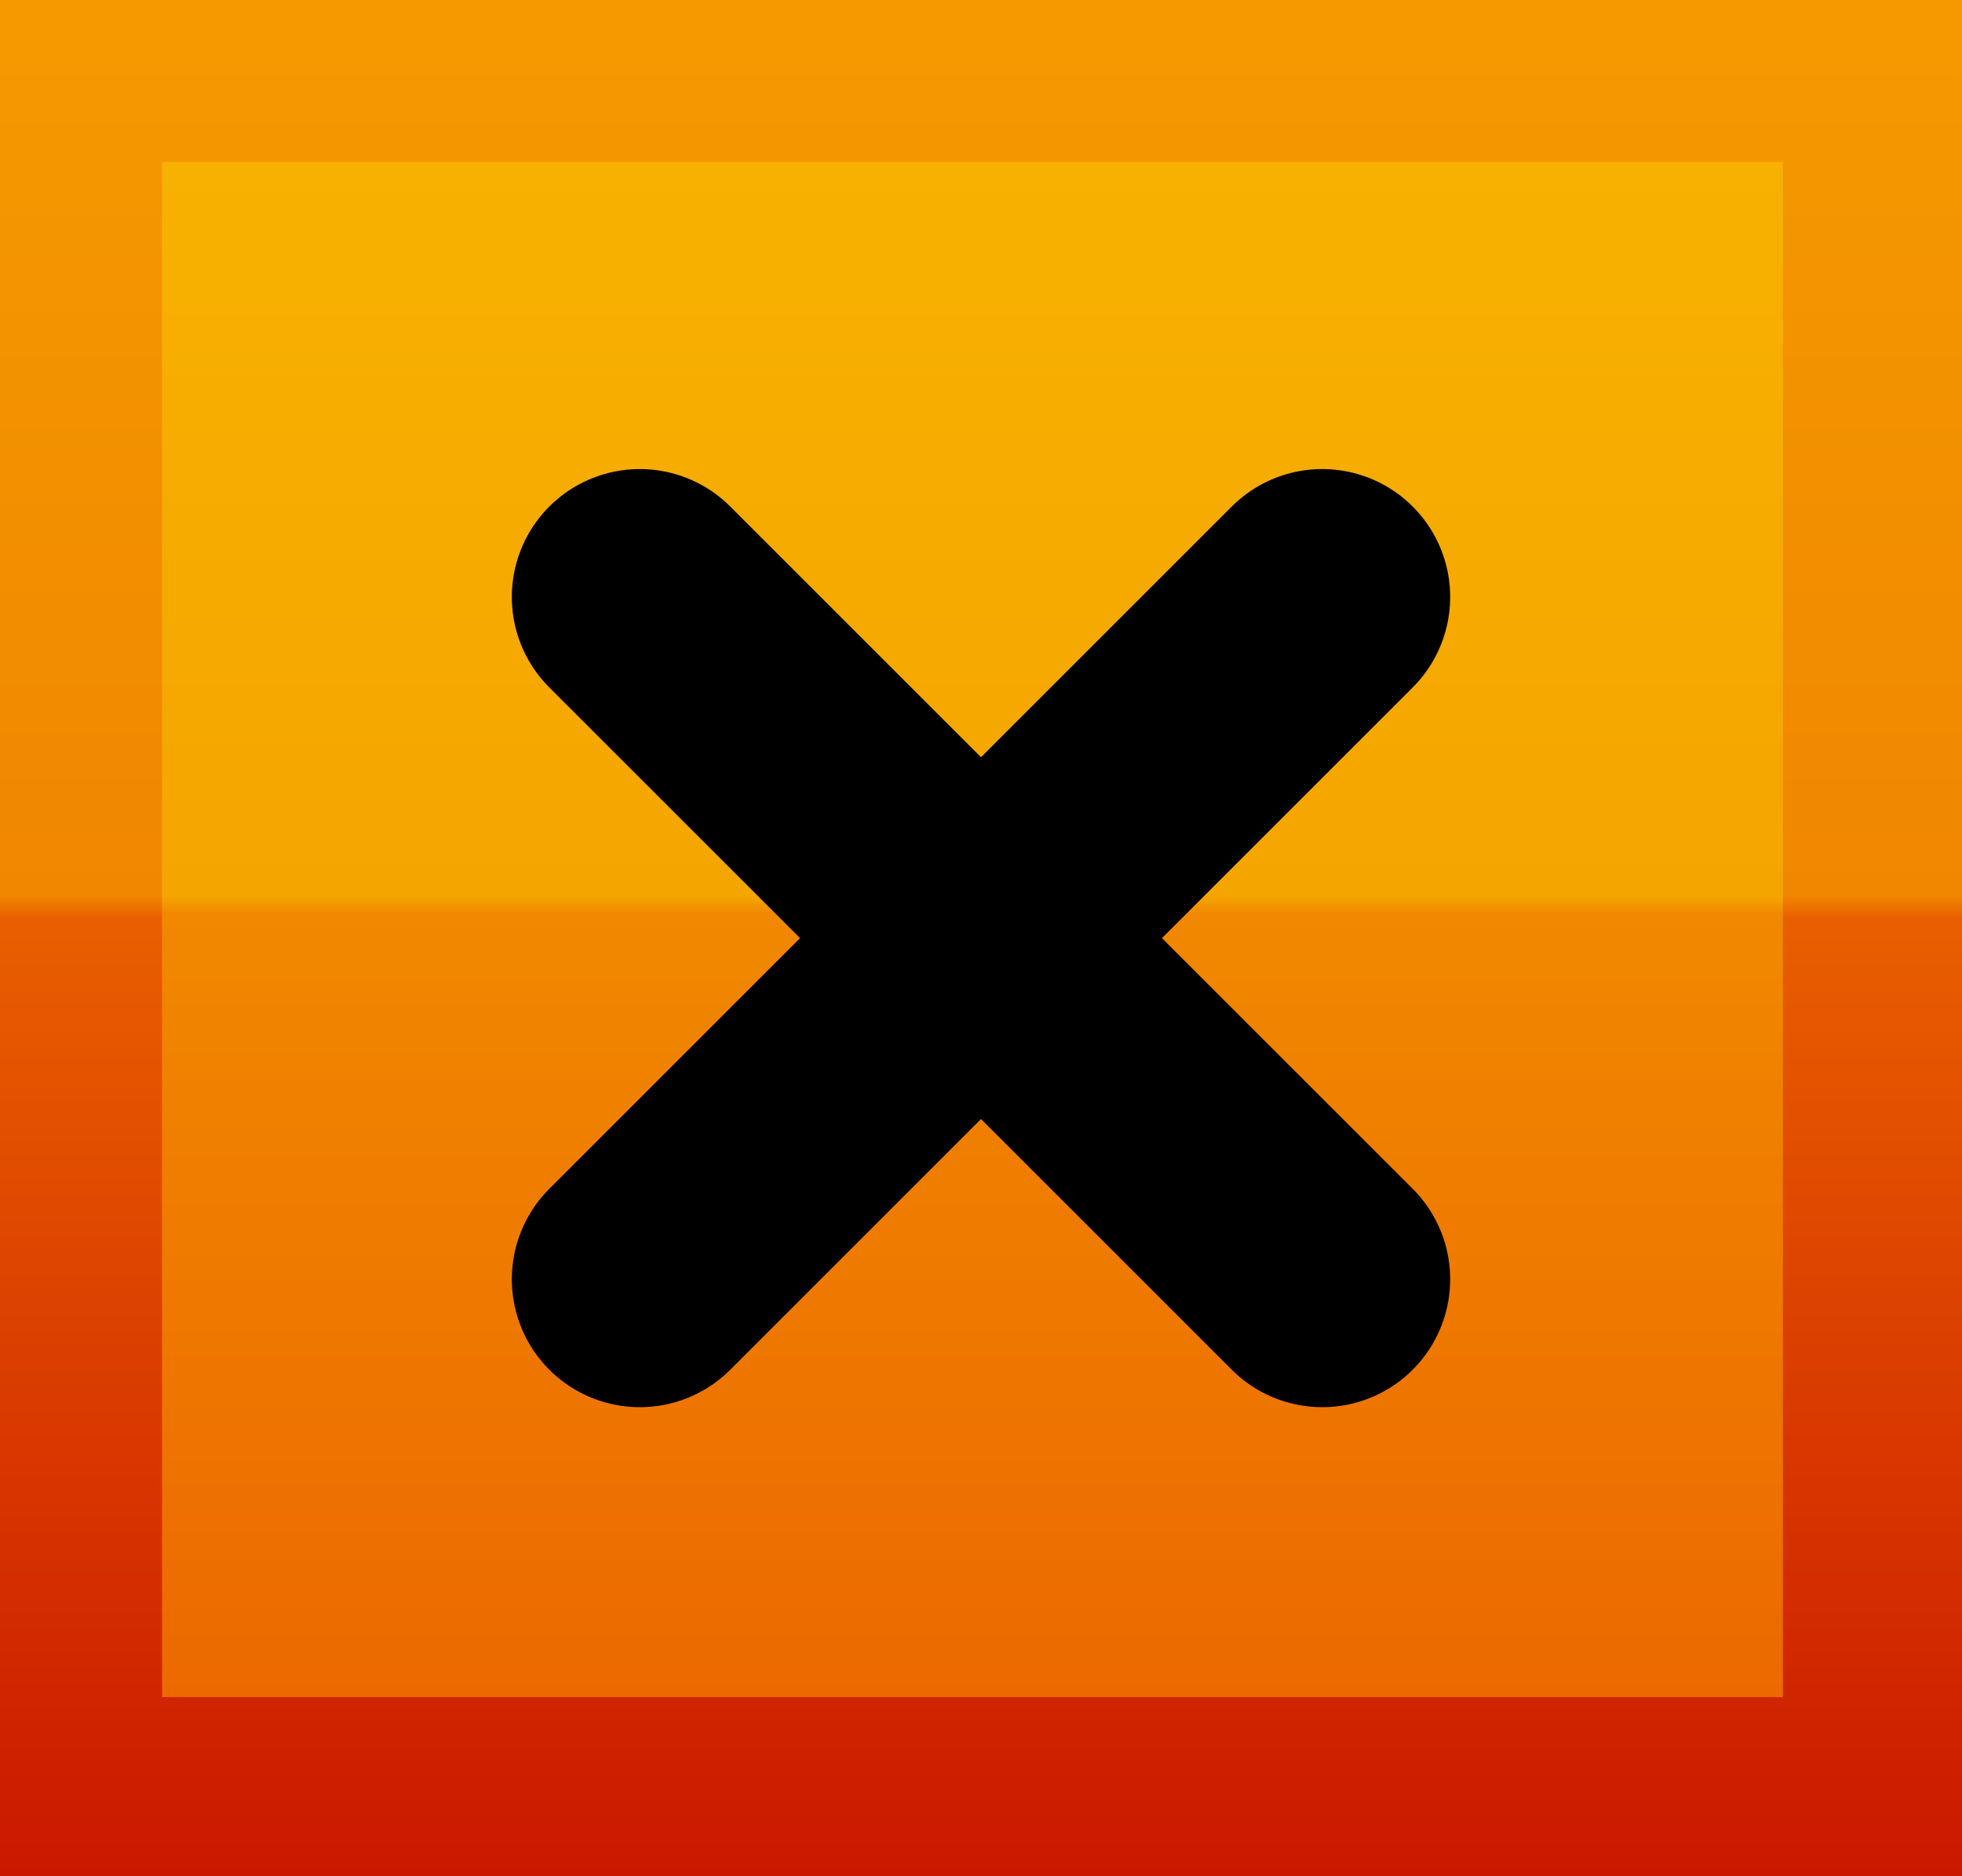 <?xml version="1.0" encoding="UTF-8" standalone="no"?>
<svg xmlns:ffdec="https://www.free-decompiler.com/flash" xmlns:xlink="http://www.w3.org/1999/xlink" ffdec:objectType="shape" height="22.0px" width="23.0px" xmlns="http://www.w3.org/2000/svg">
  <g transform="matrix(1.0, 0.0, 0.0, 1.0, 11.5, 11.0)">
    <path d="M11.5 -11.0 L11.5 11.0 -11.5 11.0 -11.5 -11.0 11.5 -11.0" fill="url(#gradient0)" fill-rule="evenodd" stroke="none"/>
    <path d="M9.4 8.9 L-9.6 8.9 -9.6 -9.1 9.4 -9.1 9.4 8.9" fill="url(#gradient1)" fill-rule="evenodd" stroke="none"/>
    <path d="M4.0 4.0 L0.0 0.0 -4.0 4.0 M-4.0 -4.0 L0.0 0.0 4.0 -4.0" fill="none" stroke="#000000" stroke-linecap="round" stroke-linejoin="round" stroke-width="3.0"/>
  </g>
  <defs>
    <linearGradient gradientTransform="matrix(0.0, -0.014, 0.014, 0.0, 0.0, 0.0)" gradientUnits="userSpaceOnUse" id="gradient0" spreadMethod="pad" x1="-819.2" x2="819.2">
      <stop offset="0.0" stop-color="#c91500"/>
      <stop offset="0.51" stop-color="#e95f00"/>
      <stop offset="0.522" stop-color="#f18700"/>
      <stop offset="1.0" stop-color="#f49b00"/>
    </linearGradient>
    <linearGradient gradientTransform="matrix(0.0, -0.011, 0.012, 0.0, -0.1, -0.1)" gradientUnits="userSpaceOnUse" id="gradient1" spreadMethod="pad" x1="-819.2" x2="819.2">
      <stop offset="0.0" stop-color="#ec6900"/>
      <stop offset="0.51" stop-color="#f18800"/>
      <stop offset="0.522" stop-color="#f5a500"/>
      <stop offset="1.0" stop-color="#f7b100"/>
    </linearGradient>
  </defs>
</svg>
